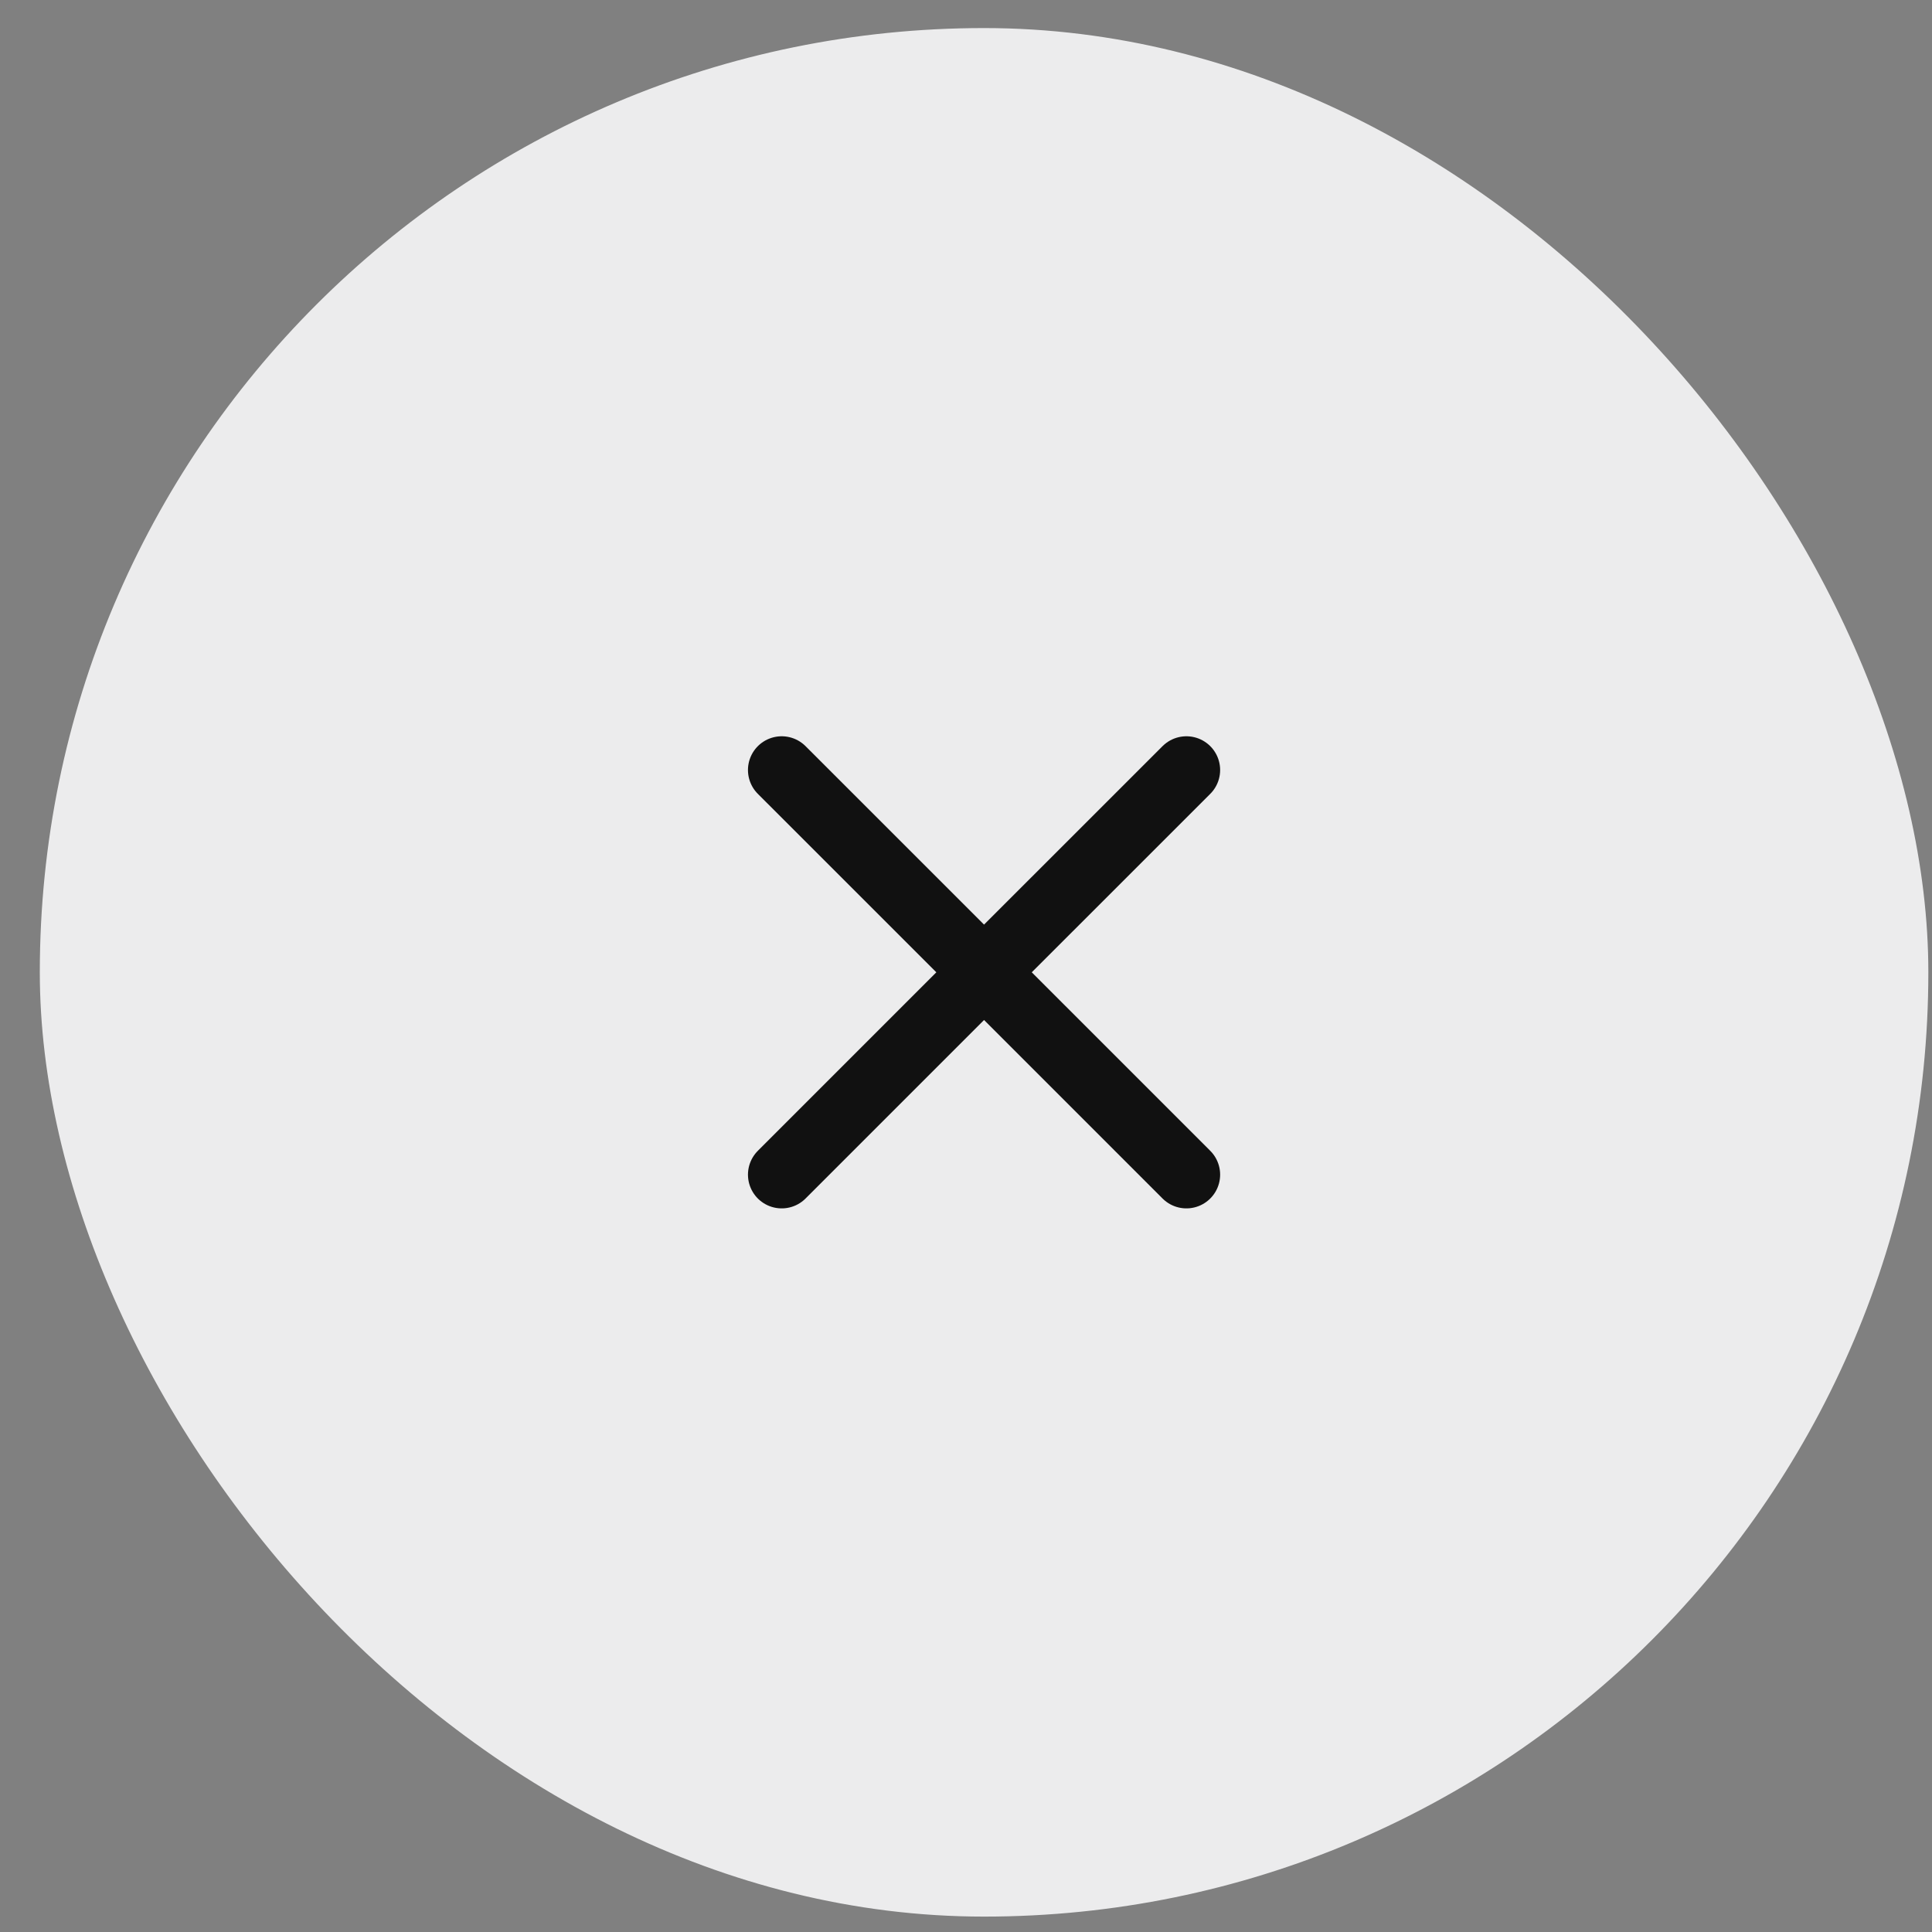 <svg width="38" height="38" viewBox="0 0 38 38" fill="none" xmlns="http://www.w3.org/2000/svg">
<rect x="0" y="0" width="38" height="38" fill="#808080" stroke="none"/>
<rect x="0.783" y="0.552" width="37.145" height="37.145" rx="18.572" fill="#ECECED"/>
<path d="M15.375 23.104L19.355 19.124M19.355 19.124L23.335 15.145M19.355 19.124L15.375 15.145M19.355 19.124L23.335 23.104" stroke="#111111" stroke-width="1.327" stroke-linecap="round" stroke-linejoin="round"/>
</svg>
